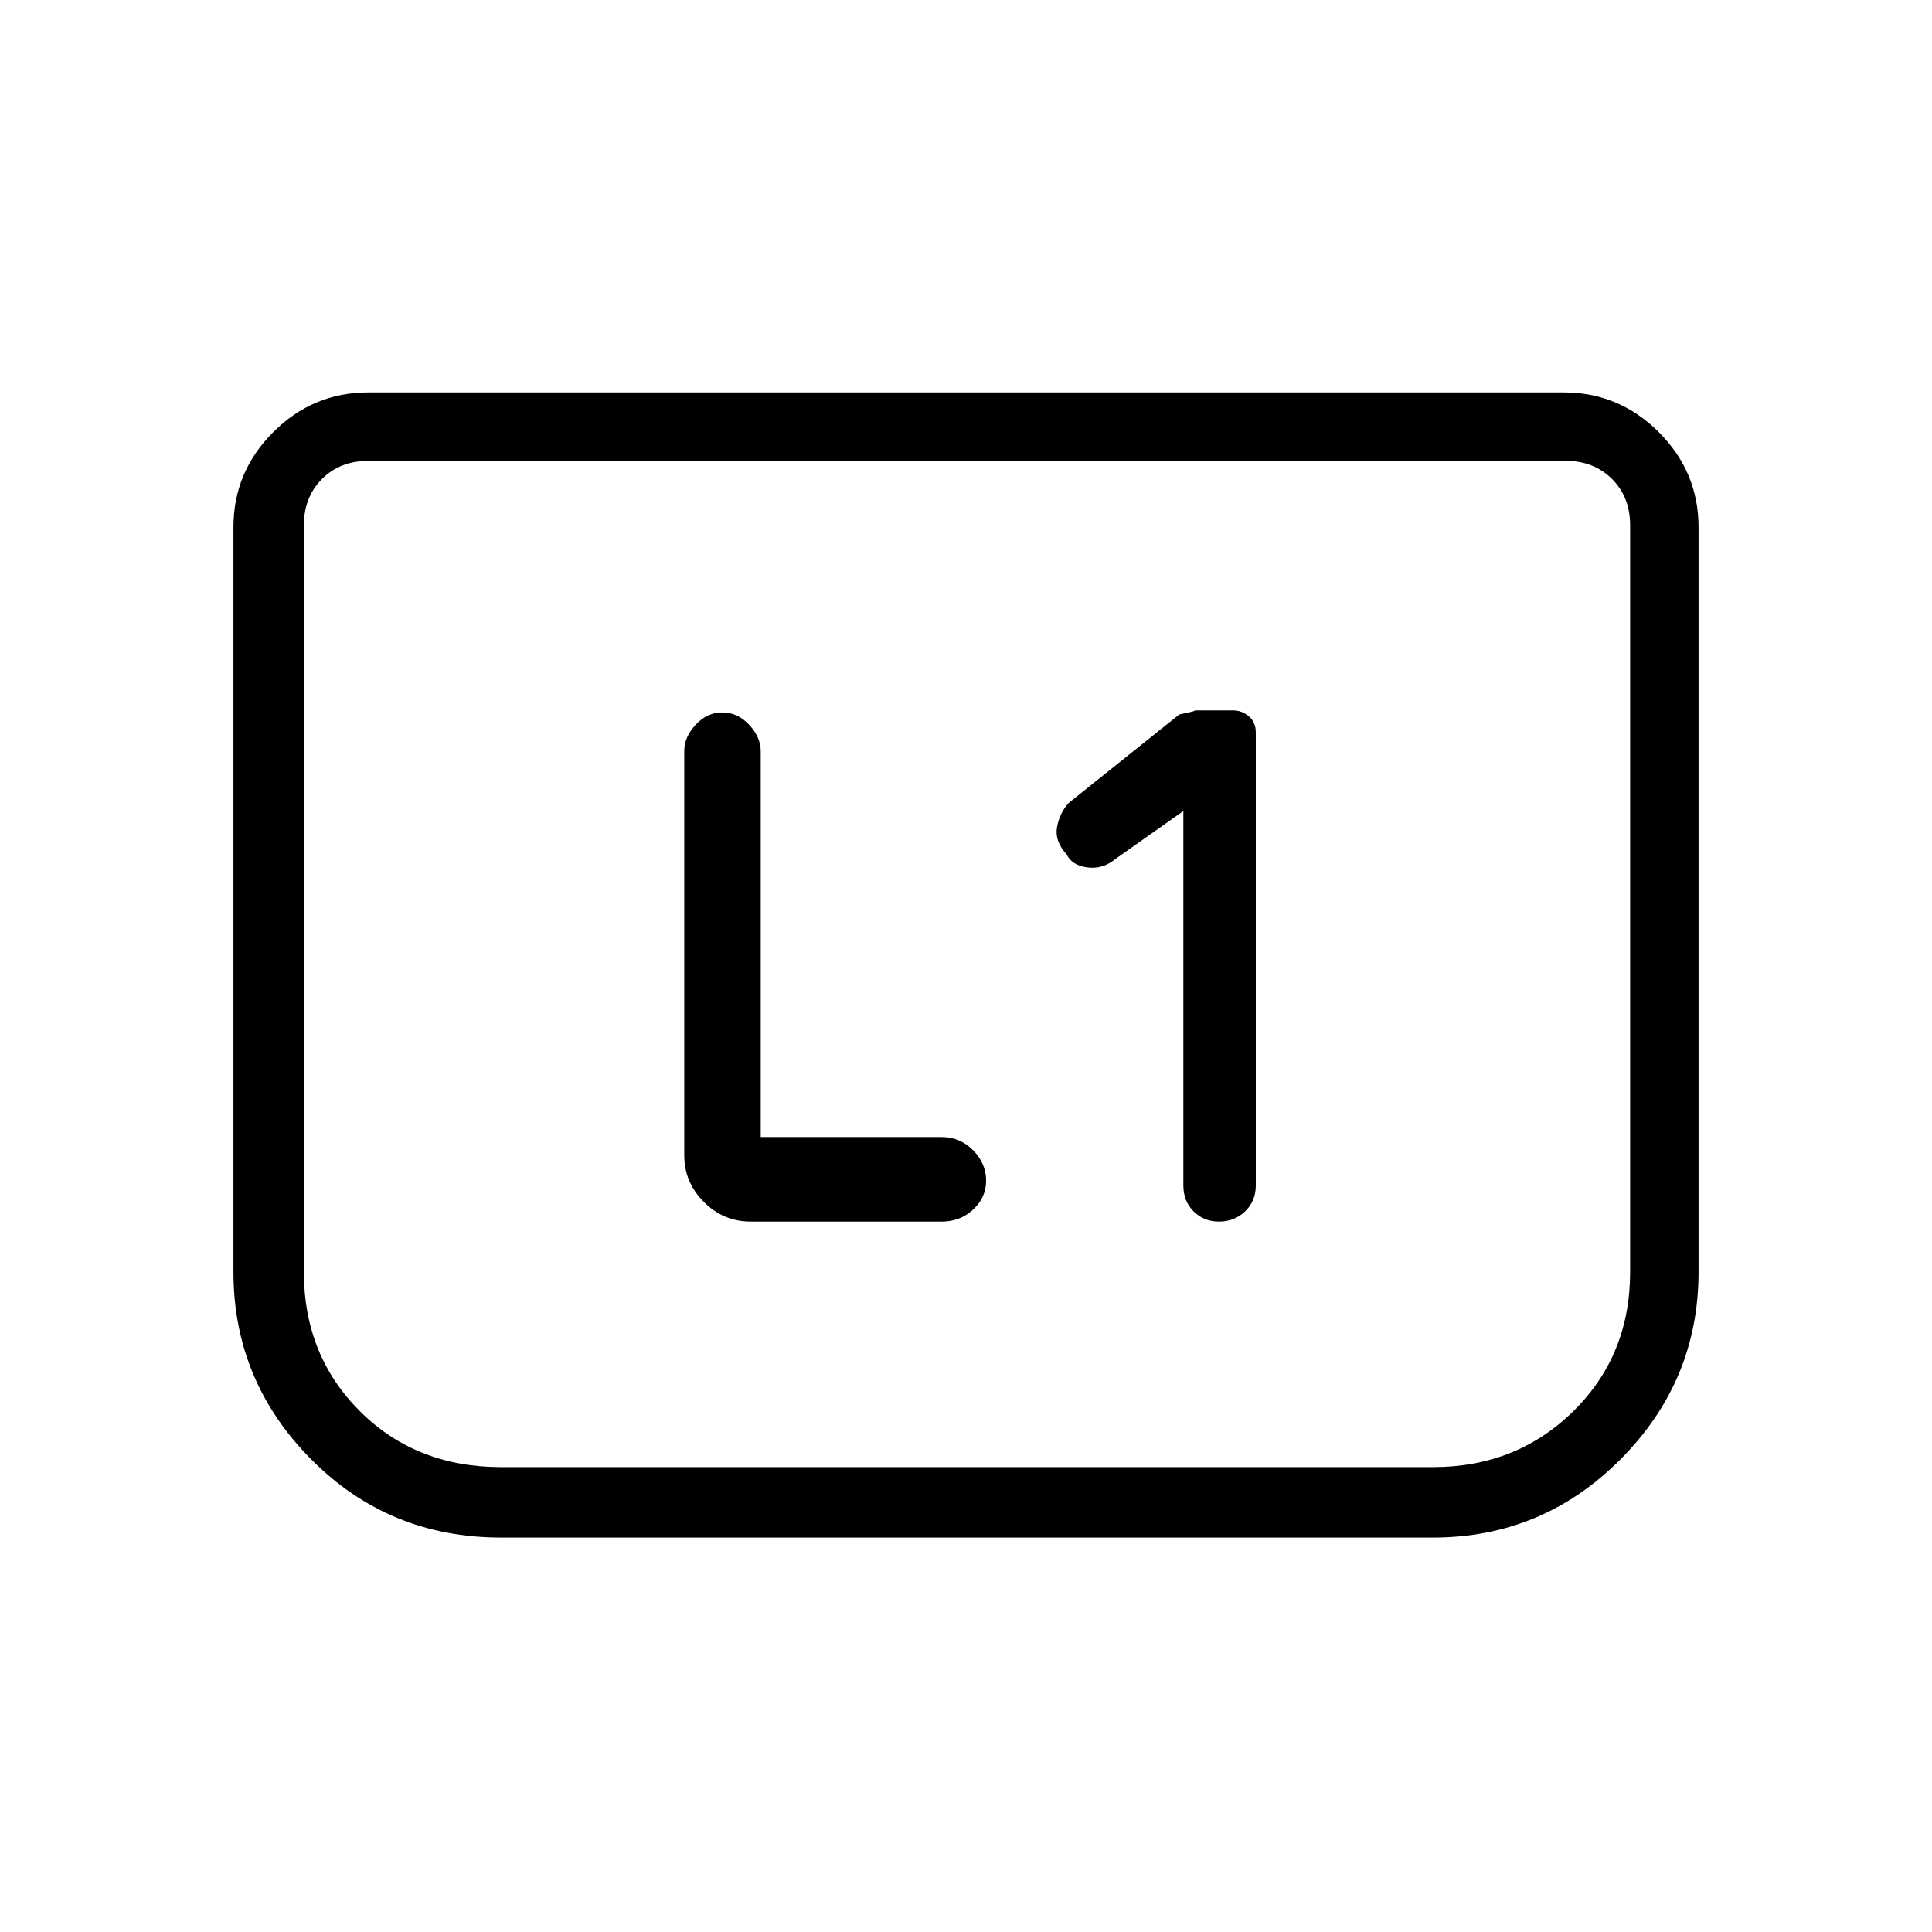 <svg xmlns="http://www.w3.org/2000/svg" height="48" viewBox="0 -960 960 960" width="48"><path d="M588-557v186q0 7.85 5.08 12.93 5.08 5.07 12.68 5.07 7.61 0 12.92-5.07Q624-363.15 624-371v-224.98q0-5.2-3.5-8.11-3.5-2.91-7.68-2.91H593q3 0-7 2l-55 44q-4.55 5.08-5.77 12.04Q524-542 530-535.5q2.59 5.5 10.24 6.5 7.64 1 13.76-4l34-24ZM378-395v-191.64q0-7.06-5.75-13.21Q366.5-606 359-606q-7.7 0-13.35 6.15Q340-593.7 340-587v201q0 13.5 9.75 23.25T373-353h95q9.08 0 15.54-5.97 6.46-5.97 6.46-14.42 0-8.44-6.46-15.03Q477.08-395 468-395h-90Zm466-303v370q0 54.14-38.72 93.07Q766.56-196 712-196H249q-55.85 0-94.43-38.93Q116-273.86 116-328v-370q0-27.5 19.75-47.25T183-765h594q27.5 0 47.25 19.75T844-698Zm-66-33H183q-14 0-23 9t-9 23v371q0 41.48 27.85 69.24Q206.7-231 249-231h463q41.54 0 69.77-27.76Q810-286.52 810-328v-371q0-14-9-23t-23-9Zm0 0h32-659 627Z"/></svg>